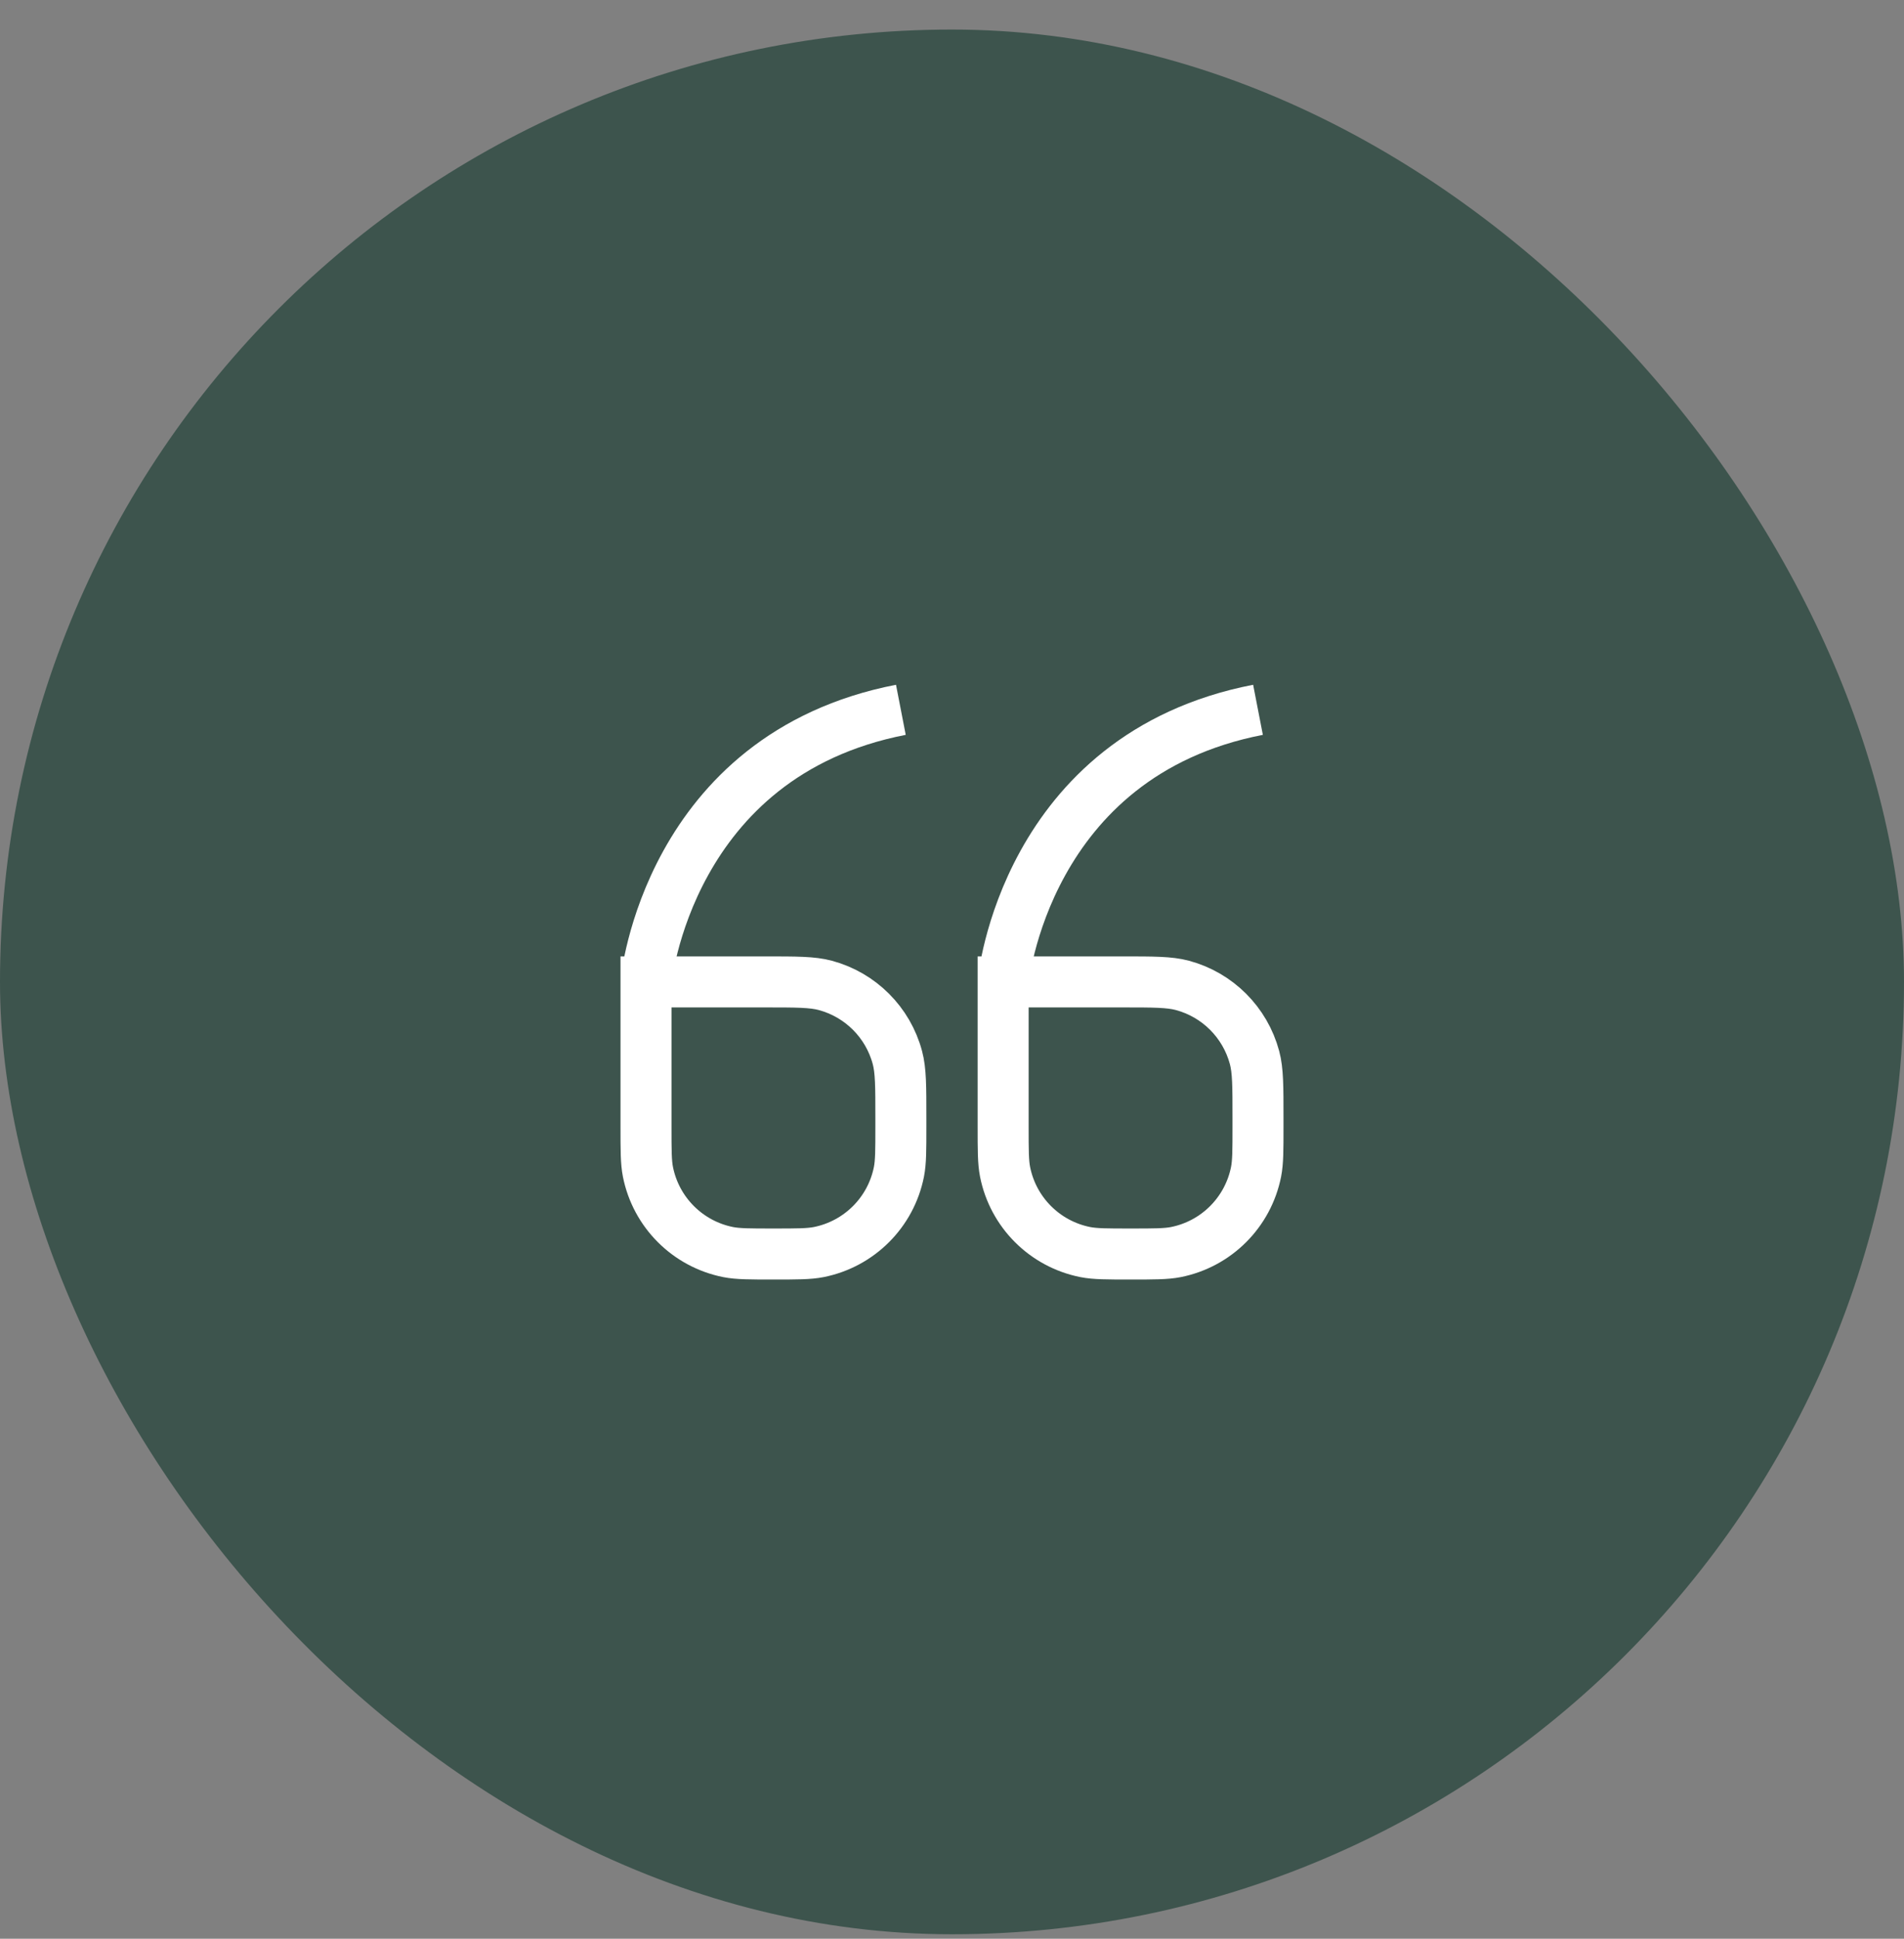 <svg width="56" height="57" viewBox="0 0 56 57" fill="none" xmlns="http://www.w3.org/2000/svg">
<rect x="0" y="0" width="56" height="57" fill="#808080" stroke="none"/>
<rect y="0.869" width="56" height="56" rx="28" fill="#3D544D"/>
<path d="M26.496 20.869C19.625 22.203 19 28.869 19 28.869M19 28.869V33.121C19 33.816 19 34.164 19.057 34.453C19.294 35.644 20.225 36.575 21.416 36.812C21.705 36.869 22.053 36.869 22.748 36.869V36.869C23.443 36.869 23.791 36.869 24.08 36.812C25.271 36.575 26.203 35.644 26.439 34.453C26.496 34.164 26.496 33.816 26.496 33.121V32.869C26.496 31.939 26.496 31.474 26.394 31.093C26.117 30.057 25.308 29.249 24.273 28.971C23.891 28.869 23.426 28.869 22.496 28.869H19Z" stroke="white" stroke-width="1.5"/>
<path d="M37 20.869C30.128 22.203 29.504 28.869 29.504 28.869M29.504 28.869V33.121C29.504 33.816 29.504 34.164 29.561 34.453C29.797 35.644 30.729 36.575 31.92 36.812C32.209 36.869 32.557 36.869 33.252 36.869V36.869C33.947 36.869 34.295 36.869 34.584 36.812C35.775 36.575 36.706 35.644 36.943 34.453C37 34.164 37 33.816 37 33.121V32.869C37 31.939 37 31.474 36.898 31.093C36.62 30.057 35.812 29.249 34.776 28.971C34.395 28.869 33.93 28.869 33 28.869H29.504Z" stroke="white" stroke-width="1.5"/>
</svg>

